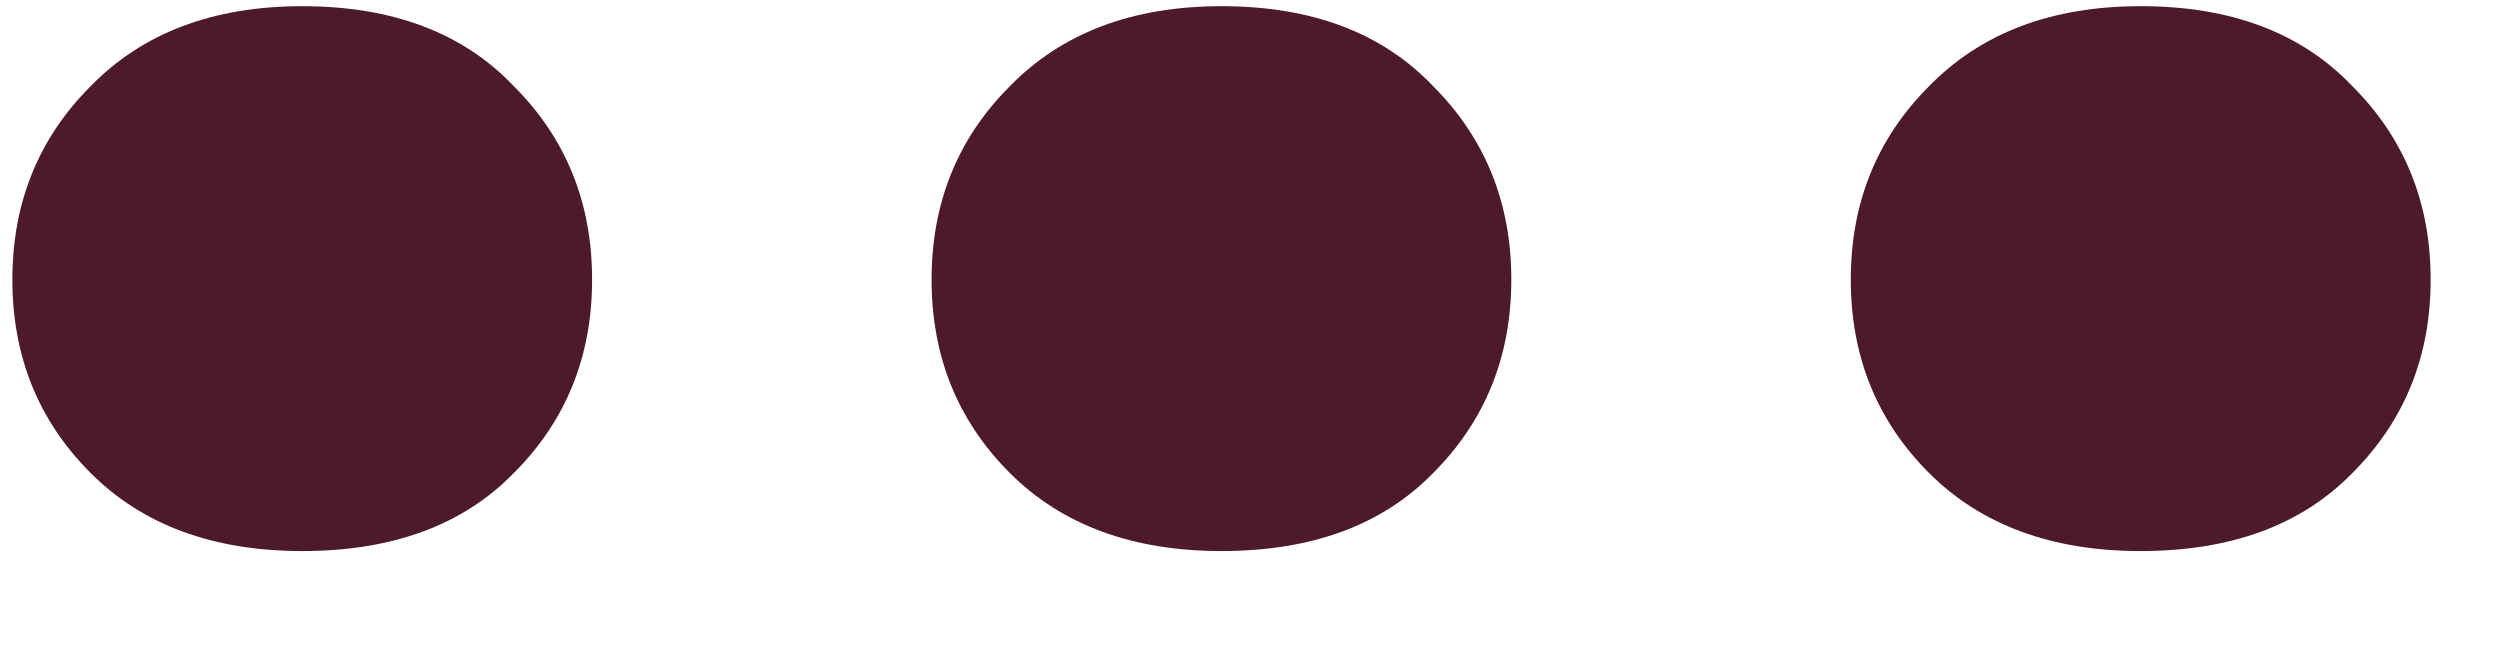 <svg width="19" height="5" viewBox="0 0 19 5" fill="none" xmlns="http://www.w3.org/2000/svg">
<path d="M0.094 2.125C0.094 1.542 0.292 1.052 0.688 0.656C1.083 0.25 1.62 0.047 2.297 0.047C2.984 0.047 3.521 0.25 3.906 0.656C4.302 1.052 4.5 1.542 4.5 2.125C4.5 2.708 4.302 3.198 3.906 3.594C3.521 3.99 2.984 4.188 2.297 4.188C1.62 4.188 1.083 3.99 0.688 3.594C0.292 3.198 0.094 2.708 0.094 2.125ZM7.08 2.125C7.08 1.542 7.278 1.052 7.674 0.656C8.07 0.25 8.606 0.047 9.283 0.047C9.971 0.047 10.507 0.25 10.893 0.656C11.288 1.052 11.486 1.542 11.486 2.125C11.486 2.708 11.288 3.198 10.893 3.594C10.507 3.99 9.971 4.188 9.283 4.188C8.606 4.188 8.07 3.99 7.674 3.594C7.278 3.198 7.08 2.708 7.08 2.125ZM14.066 2.125C14.066 1.542 14.264 1.052 14.66 0.656C15.056 0.25 15.592 0.047 16.269 0.047C16.957 0.047 17.493 0.25 17.879 0.656C18.275 1.052 18.473 1.542 18.473 2.125C18.473 2.708 18.275 3.198 17.879 3.594C17.493 3.99 16.957 4.188 16.269 4.188C15.592 4.188 15.056 3.99 14.66 3.594C14.264 3.198 14.066 2.708 14.066 2.125Z" fill="#4D1A2D"/>
</svg>
